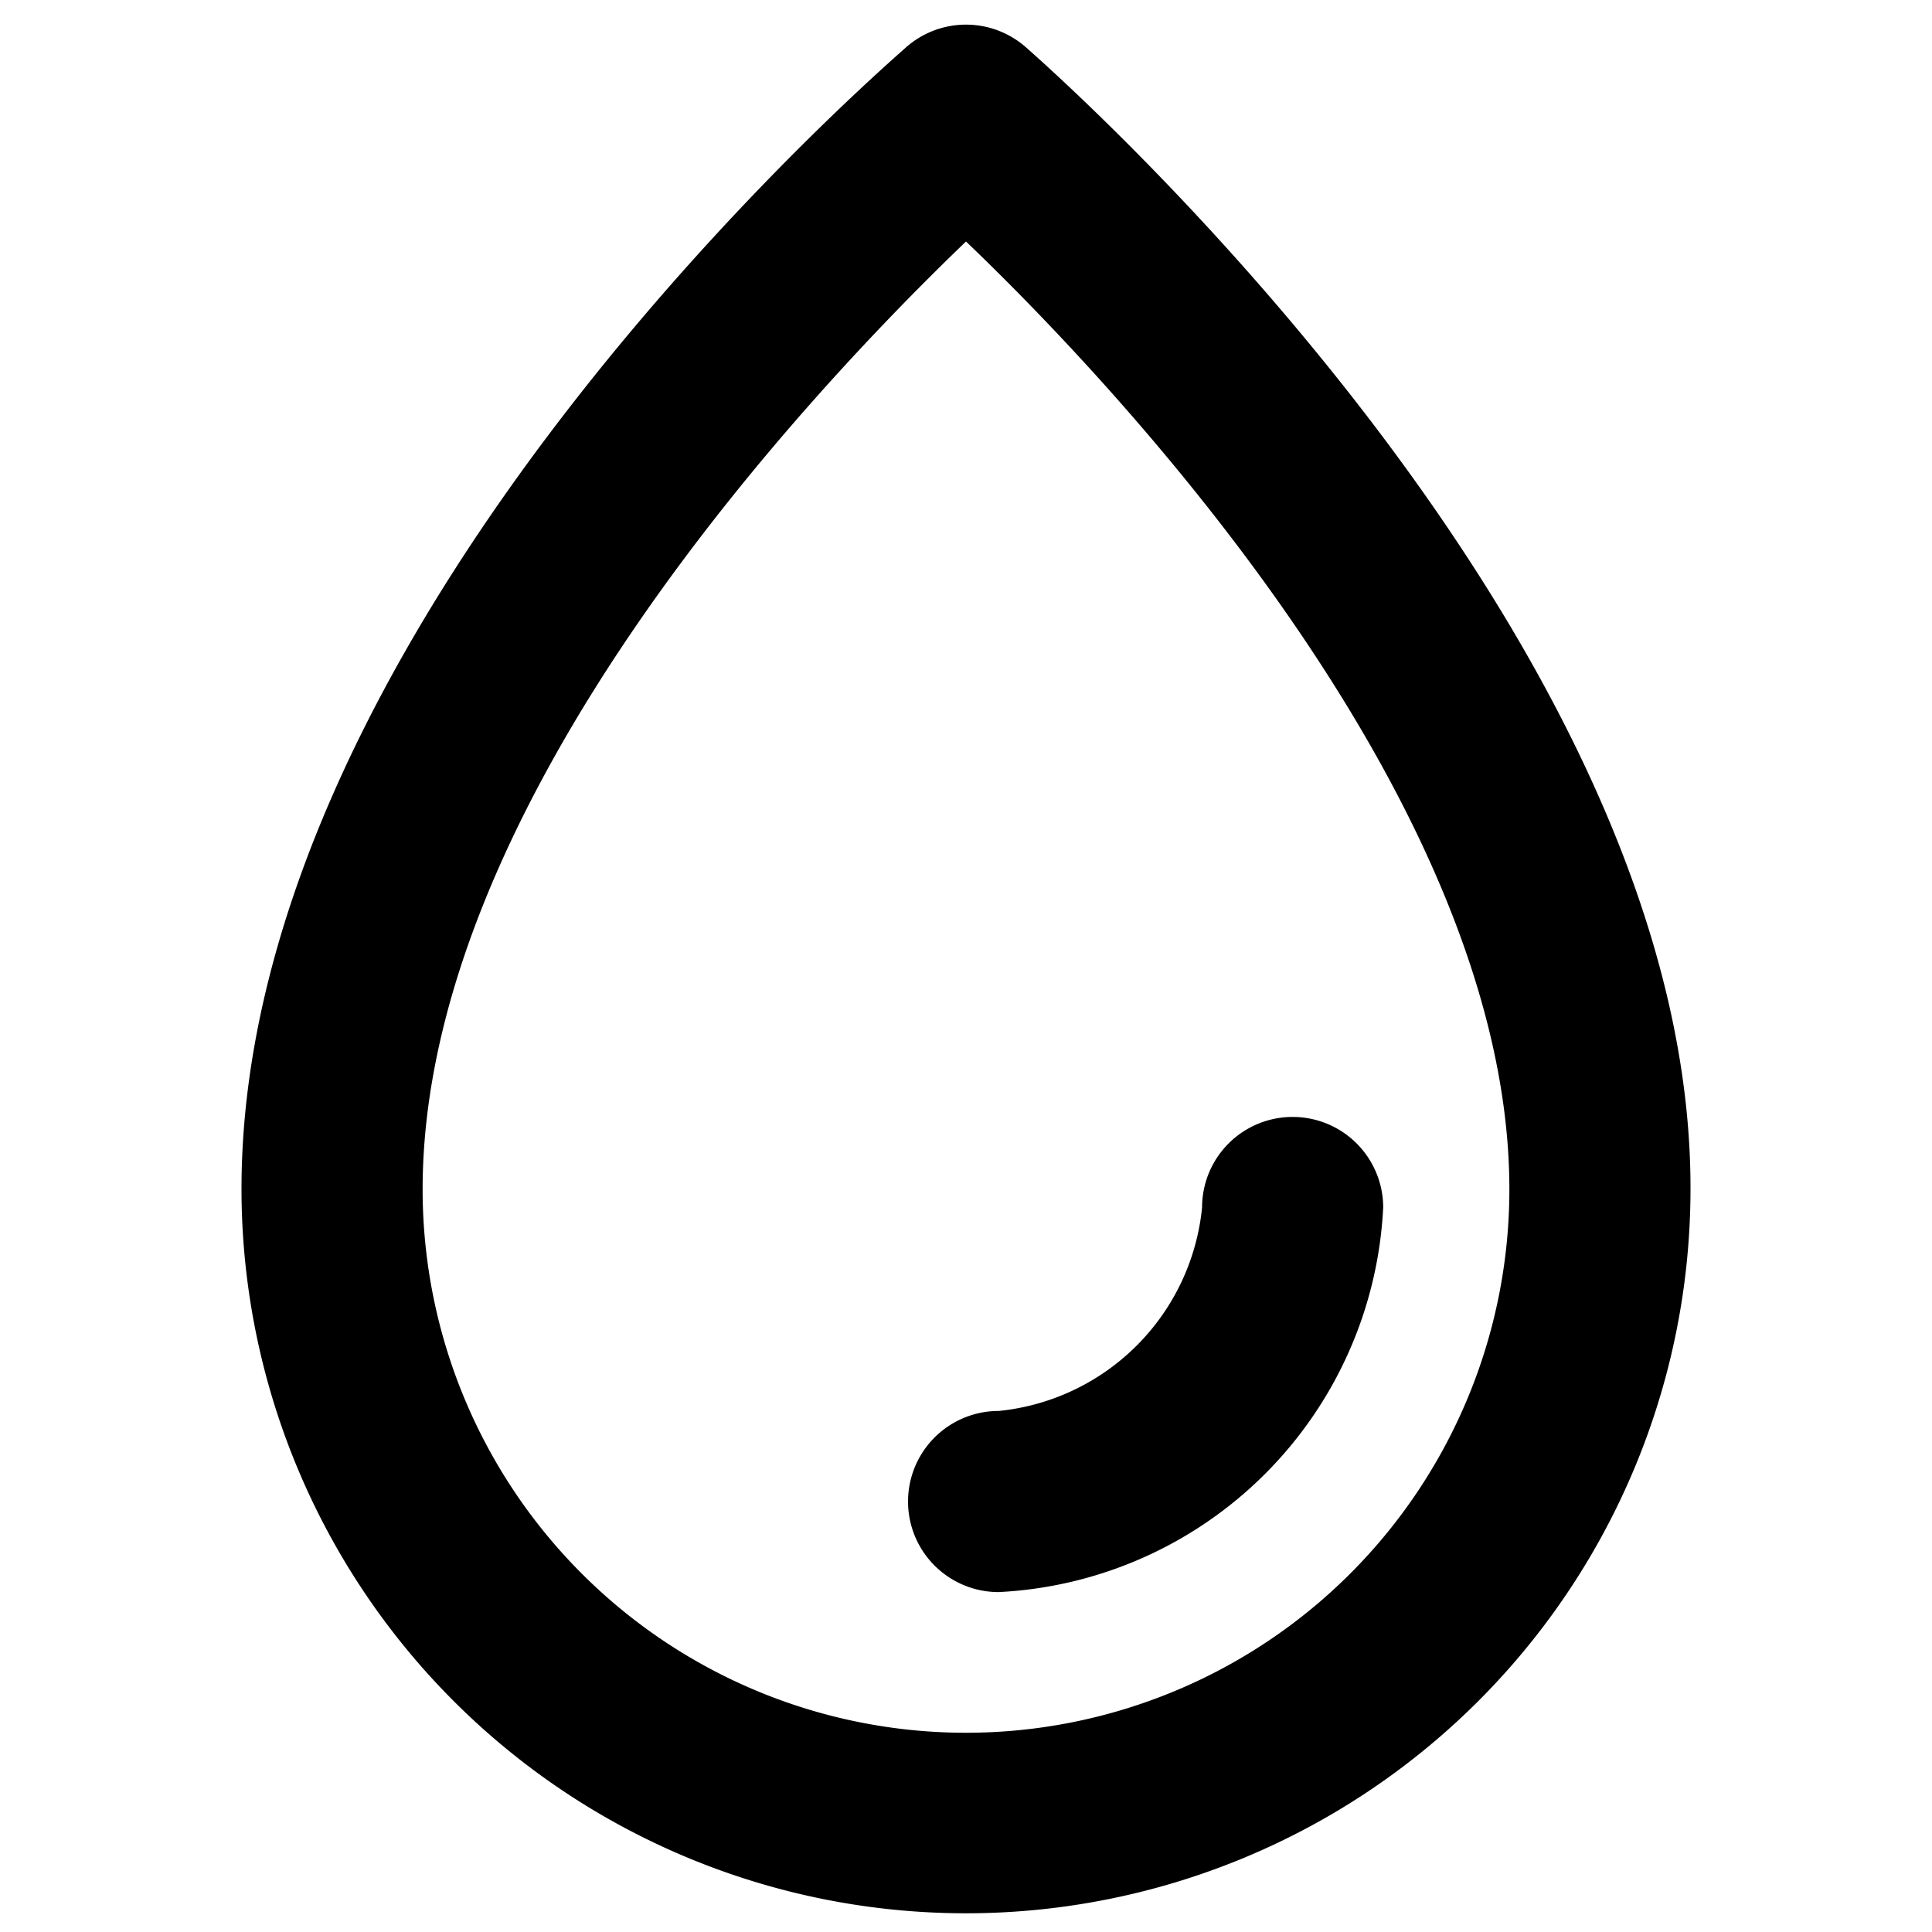 <svg id="Layer_1" data-name="Layer 1" xmlns="http://www.w3.org/2000/svg" viewBox="0 0 32 32">
  <g>
    <path d="M16,31.69a12,12,0,0,1-12-12C4,10.31,14.58,1.17,15,.79a1.5,1.5,0,0,1,2,0c.45.4,11,9.67,11,18.88A12,12,0,0,1,16,31.69ZM16,4c-2.51,2.41-9,9.24-9,15.7a9,9,0,0,0,18,0C25,13.3,18.51,6.4,16,4Z"/>
    <path d="M16.54,26.37a1.5,1.5,0,0,1,0-3A3.76,3.76,0,0,0,19.91,20a1.5,1.5,0,0,1,3,0A6.71,6.71,0,0,1,16.54,26.37Z"/>
  </g>
</svg>
